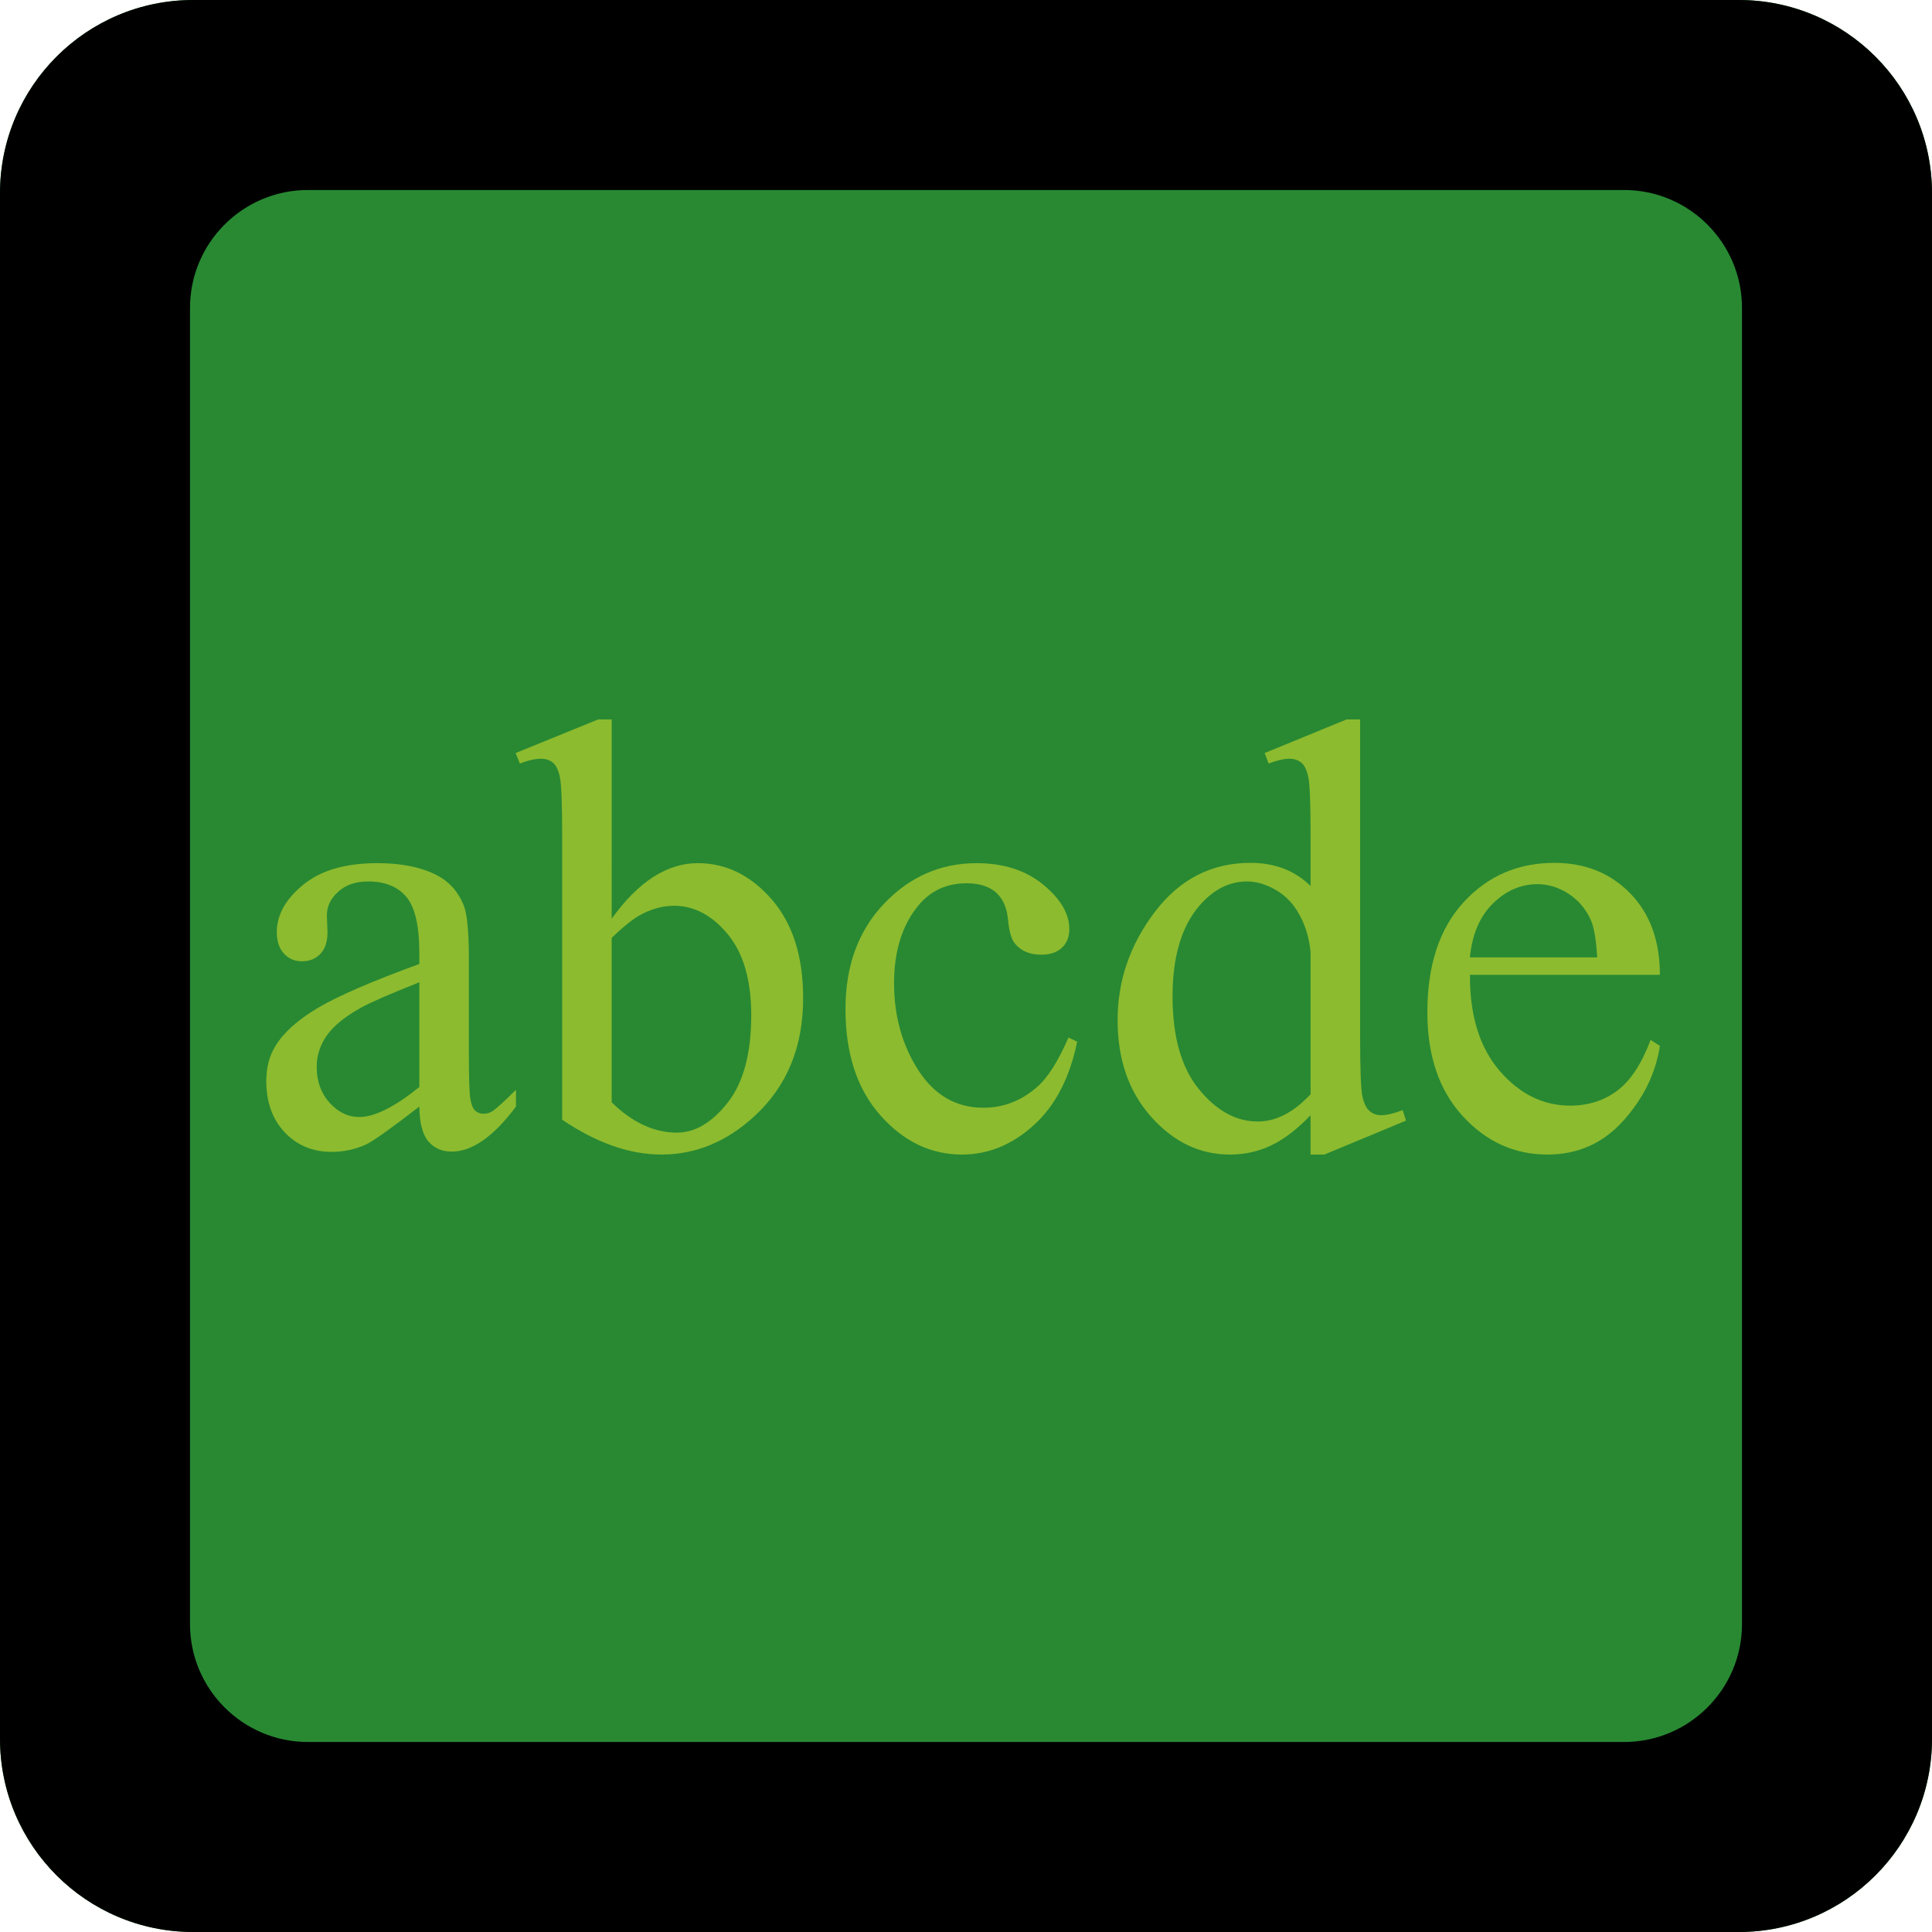 <?xml version="1.0" encoding="utf-8"?>
<!-- Generator: Adobe Illustrator 15.1.0, SVG Export Plug-In . SVG Version: 6.00 Build 0)  -->
<!DOCTYPE svg PUBLIC "-//W3C//DTD SVG 1.1//EN" "http://www.w3.org/Graphics/SVG/1.1/DTD/svg11.dtd">
<svg version="1.1" id="Calque_1" xmlns="http://www.w3.org/2000/svg" xmlns:xlink="http://www.w3.org/1999/xlink" x="0px" y="0px"
	 width="200px" height="200px" viewBox="0 0 200 200" enable-background="new 0 0 200 200" xml:space="preserve">
<g id="Calque_1_-_copie">
	<g>
		<path fill="#288932" d="M200,180c0,11.046-8.954,20-20,20H20c-11.046,0-20-8.954-20-20V20C0,8.954,8.954,0,20,0h160
			c11.046,0,20,8.954,20,20V180z"/>
		<path d="M168.127,19.669c6.729,0,12.204,5.475,12.204,12.204v136.254c0,6.729-5.476,12.204-12.204,12.204H31.873
			c-6.729,0-12.204-5.476-12.204-12.204V31.873c0-6.729,5.475-12.204,12.204-12.204H168.127 M180,0H20C8.954,0,0,8.954,0,20v160
			c0,11.046,8.954,20,20,20h160c11.046,0,20-8.954,20-20V20C200,8.954,191.046,0,180,0L180,0z"/>
	</g>
</g>
<g id="Calque_1_-_copie_2" display="none">
	<g display="inline">
		<path fill="#FFFFFF" d="M200,180c0,11.046-8.954,20-20,20H20c-11.046,0-20-8.954-20-20V20C0,8.954,8.954,0,20,0h160
			c11.046,0,20,8.954,20,20V180z"/>
		<path d="M167.98,19.841c6.715,0,12.179,5.463,12.179,12.178v135.963c0,6.715-5.464,12.178-12.179,12.178H32.019
			c-6.715,0-12.178-5.463-12.178-12.178V32.019c0-6.715,5.463-12.178,12.178-12.178H167.98 M180,0H20C8.954,0,0,8.954,0,20v160
			c0,11.046,8.954,20,20,20h160c11.046,0,20-8.954,20-20V20C200,8.954,191.046,0,180,0L180,0z"/>
	</g>
</g>
<g id="Calque_20" display="none">
</g>
<g id="Calque_2" display="none">
	<g display="inline">
		<path d="M123.707,26.091l-80.008-0.184V171.96h116.105V62.19L123.707,26.091z M155.004,167.158H48.5V30.72l68.827,0.158v34.63
			l1.2,1.2h36.477V167.158z M155.004,64.307h-35.275V30.883l1.107,0.002l21.354,20.479l12.814,12.815V64.307z"/>
		<rect x="100.552" y="72.783" width="2.4" height="21.088"/>
		<rect x="100.552" y="113.07" width="2.4" height="21.09"/>
		<rect x="111.354" y="102.271" width="21.088" height="2.398"/>
		<rect x="71.063" y="102.271" width="21.088" height="2.398"/>
		<rect x="105.453" y="88.021" transform="matrix(0.707 -0.707 0.707 0.707 -29.114 108.154)" width="21.088" height="2.4"/>
		<rect x="86.307" y="107.172" transform="matrix(0.707 0.707 -0.707 0.707 108.889 -27.396)" width="2.4" height="21.089"/>
		<rect x="105.447" y="116.517" transform="matrix(0.707 0.707 -0.707 0.707 117.217 -47.539)" width="21.088" height="2.4"/>
		<rect x="76.963" y="88.027" transform="matrix(0.707 0.707 -0.707 0.707 88.724 -35.743)" width="21.089" height="2.401"/>
	</g>
</g>
<g id="Calque_8" display="none">
	<g display="inline">
		<path d="M130.068,35.304l-51.839,51.84c-0.412,0.412-0.706,0.925-0.853,1.49l-4.45,17.136c-0.291,1.121,0.034,2.313,0.853,3.133
			c0.621,0.621,1.455,0.957,2.312,0.957c0.273,0,0.549-0.033,0.821-0.104l17.135-4.45c0.564-0.146,1.079-0.44,1.489-0.854
			l51.839-51.838c0-0.001,0.002-0.002,0.002-0.002s0.002-0.002,0.003-0.002l10.437-10.437c1.275-1.276,1.275-3.346,0-4.622
			L145.13,24.862c-0.612-0.613-1.444-0.958-2.312-0.958c-0.866,0-1.698,0.344-2.313,0.958L130.073,35.3
			c0,0.001-0.001,0.002-0.001,0.002C130.07,35.303,130.07,35.304,130.068,35.304z M91.545,99.201l-10.892,2.828l2.828-10.892
			l48.901-48.901l8.063,8.064L91.545,99.201z M142.82,31.798l8.063,8.063l-5.814,5.816l-8.063-8.064L142.82,31.798z"/>
		<path d="M155.508,59.33c-1.806,0-3.271,1.463-3.271,3.269v105.043H49.688V42.656h60.505c1.806,0,3.269-1.464,3.269-3.268
			c0-1.806-1.463-3.27-3.269-3.27H46.419c-1.805,0-3.269,1.463-3.269,3.27V170.91c0,1.806,1.464,3.27,3.269,3.27h109.089
			c1.805,0,3.268-1.464,3.268-3.27V62.599C158.775,60.793,157.313,59.33,155.508,59.33z"/>
	</g>
</g>
<g id="Calque_5" display="none">
	<g display="inline">
		<g>
			<path d="M100,84.6c-12.013,0-21.75,9.741-21.75,21.75c0,12.015,9.737,21.75,21.75,21.75c12.012,0,21.751-9.735,21.751-21.75
				C121.751,94.34,112.012,84.6,100,84.6z M158.001,62.85h-17.399c-2.395,0-4.972-1.856-5.728-4.127l-4.498-13.498
				c-0.759-2.27-3.334-4.125-5.728-4.125H75.349c-2.392,0-4.97,1.856-5.726,4.126l-4.498,13.499
				c-0.758,2.269-3.333,4.125-5.726,4.125H42c-7.975,0-14.5,6.525-14.5,14.5v65.25c0,7.977,6.525,14.502,14.5,14.502h116.001
				c7.974,0,14.499-6.525,14.499-14.502V77.35C172.5,69.375,165.975,62.85,158.001,62.85z M100,142.6
				c-20.02,0-36.25-16.229-36.25-36.25c0-20.018,16.23-36.25,36.25-36.25c20.018,0,36.25,16.231,36.25,36.25
				C136.25,126.37,120.018,142.6,100,142.6z M152.925,87.49c-2.801,0-5.075-2.271-5.075-5.075c0-2.802,2.274-5.075,5.075-5.075
				c2.804,0,5.076,2.273,5.076,5.075C158.001,85.219,155.729,87.49,152.925,87.49z"/>
		</g>
	</g>
</g>
<g id="Calque_13" display="none">
	<g display="inline">
		<path d="M158.166,27.668l1.542,33.783h-3.903c-0.755-5.949-1.783-10.198-3.084-12.748c-2.123-4.106-4.949-7.134-8.476-9.083
			c-3.53-1.946-8.17-2.921-13.925-2.921h-19.625V146.76c0,8.854,0.926,14.379,2.773,16.572c2.604,2.977,6.61,4.461,12.022,4.461
			h4.829v3.934H71.239v-3.934h4.932c5.891,0,10.069-1.84,12.536-5.523c1.506-2.265,2.261-7.436,2.261-15.51V36.698H74.219
			c-6.508,0-11.132,0.497-13.871,1.488c-3.563,1.346-6.611,3.931-9.145,7.755c-2.535,3.824-4.042,8.995-4.521,15.51h-3.905
			l1.644-33.783H158.166z"/>
	</g>
</g>
<g id="Calque_7" display="none">
	<g display="inline">
		<g>
			<path d="M99.402,26.575c-40.625,0-73.675,33.052-73.675,73.675c0,40.624,33.05,73.676,73.675,73.676
				c40.624,0,73.676-33.052,73.676-73.676S140.025,26.575,99.402,26.575z M99.402,164.716c-35.546,0-64.466-28.918-64.466-64.466
				c0-35.547,28.919-64.466,64.466-64.466c35.548,0,64.466,28.918,64.466,64.466S134.95,164.716,99.402,164.716z"/>
			<circle cx="72.967" cy="75.756" r="9.987"/>
			<circle cx="125.834" cy="75.756" r="9.987"/>
			<path d="M146.695,110.768c-2.424-0.729-5.002,0.662-5.729,3.094c-0.081,0.274-8.606,27.508-41.564,27.508
				c-32.737,0-41.221-26.4-41.57-27.523c-0.736-2.429-3.317-3.801-5.723-3.076c-2.438,0.729-3.822,3.297-3.094,5.729
				c0.104,0.341,10.653,34.081,50.387,34.081c39.733,0,50.284-33.74,50.387-34.081C150.518,114.064,149.133,111.496,146.695,110.768
				z"/>
		</g>
	</g>
</g>
<g id="Calque_19" display="none">
	<g display="inline">
		<g>
			<path d="M166.4,149.182l-33.262-33.266c-4.957,7.709-11.517,14.266-19.225,19.221l33.266,33.266
				c5.313,5.312,13.922,5.312,19.221,0C171.713,163.102,171.713,154.491,166.4,149.182z"/>
			<path d="M134.137,81.765c0-30.026-24.344-54.372-54.371-54.372c-30.026,0-54.372,24.346-54.372,54.372s24.346,54.37,54.372,54.37
				C109.793,136.135,134.137,111.791,134.137,81.765z M79.766,122.542c-22.486,0-40.778-18.29-40.778-40.777
				c0-22.486,18.292-40.777,40.778-40.777c22.486,0,40.779,18.291,40.779,40.777C120.545,104.252,102.252,122.542,79.766,122.542z"
				/>
			<path d="M48.05,81.765h9.061c0-12.491,10.164-22.655,22.655-22.655v-9.062C62.28,50.049,48.05,64.279,48.05,81.765z"/>
		</g>
	</g>
</g>
<g id="Calque_6" display="none">
	<path display="inline" fill="#FFFFFF" d="M165.501,92.446c0,31.859-22.864,58.472-53.044,64.307v17.653l-47.986-27.516
		l47.986-27.517v16.162c18.695-5.415,32.406-22.677,32.406-43.091c0-24.738-20.127-44.865-44.863-44.865
		c-24.738,0-44.865,20.126-44.865,44.865c0,6.662,1.422,13.071,4.229,19.046l-18.679,8.772c-4.105-8.74-6.187-18.101-6.187-27.82
		c0.001-36.117,29.384-65.5,65.501-65.5C136.118,26.945,165.501,56.329,165.501,92.446z"/>
</g>
<g id="Calque_4" display="none">
	<g id="Delete__x2F__Trash" display="inline">
		<path fill="#FFFFFF" d="M59.658,161.583c0,0,2.17,9.886,13.338,9.886h50.498c11.168,0,13.337-9.886,13.337-9.886l9.97-96.936
			h-97.11L59.658,161.583z M117.668,79.214c0-2.682,2.172-4.855,4.854-4.855c2.683,0,4.855,2.174,4.855,4.855l-4.855,72.834
			c0,2.681-2.174,4.854-4.854,4.854c-2.684,0-4.857-2.174-4.857-4.854L117.668,79.214z M93.39,79.214
			c0-2.682,2.173-4.855,4.854-4.855c2.682,0,4.855,2.174,4.855,4.855v72.834c0,2.681-2.175,4.854-4.855,4.854
			c-2.681,0-4.854-2.174-4.854-4.854V79.214z M73.967,74.358c2.682,0,4.855,2.174,4.855,4.855l4.856,72.834
			c0,2.682-2.173,4.855-4.856,4.855c-2.681,0-4.855-2.174-4.855-4.855l-4.855-72.833C69.111,76.532,71.286,74.358,73.967,74.358z
			 M143.887,45.232h-21.363v-9.718c0-7.367-2.383-9.712-9.713-9.712H83.678c-6.722,0-9.711,3.256-9.711,9.712v9.719H52.603
			c-4.293,0-7.769,3.259-7.769,7.287s3.475,7.288,7.769,7.288h91.284c4.295,0,7.77-3.26,7.77-7.288
			C151.654,48.492,148.182,45.232,143.887,45.232z M112.811,45.232H83.678v-9.719h29.132V45.232L112.811,45.232z"/>
	</g>
</g>
<g id="Calque_9" display="none">
	<g display="inline">
		<path fill="#FFFFFF" d="M168.964,27.119h-32.505c-1.891,0-3.423,1.533-3.423,3.423v9.127c0,1.891,1.532,3.423,3.423,3.423h8.658
			l-26.072,26.072c-0.643,0.642-1.002,1.513-1.002,2.42s0.359,1.779,1.002,2.42l6.455,6.455c0.668,0.668,1.544,1.003,2.42,1.003
			s1.752-0.335,2.421-1.003l26.073-26.072v8.66c0,1.89,1.531,3.422,3.423,3.422h9.127c1.892,0,3.423-1.532,3.423-3.422V30.542
			C172.387,28.651,170.854,27.119,168.964,27.119z"/>
		<path fill="#FFFFFF" d="M54.883,43.092h8.659c1.891,0,3.423-1.532,3.423-3.423v-9.127c0-1.891-1.532-3.423-3.423-3.423H31.037
			c-1.891,0-3.423,1.533-3.423,3.423v32.505c0,1.89,1.532,3.422,3.423,3.422h9.128c1.891,0,3.423-1.532,3.423-3.422v-8.659
			l26.071,26.071c0.668,0.668,1.545,1.003,2.421,1.003s1.752-0.335,2.421-1.003l6.455-6.455c0.642-0.641,1.002-1.512,1.002-2.42
			s-0.361-1.778-1.002-2.42L54.883,43.092z"/>
		<path fill="#FFFFFF" d="M74.501,117.54c-1.337-1.336-3.504-1.336-4.842,0l-26.071,26.071v-8.659c0-1.89-1.532-3.423-3.423-3.423
			h-9.128c-1.891,0-3.423,1.533-3.423,3.423v32.505c0,1.891,1.532,3.423,3.423,3.423h32.505c1.891,0,3.423-1.532,3.423-3.423v-9.127
			c0-1.891-1.532-3.423-3.423-3.423h-8.659l26.072-26.071c0.642-0.643,1.002-1.513,1.002-2.42c0-0.908-0.36-1.777-1.002-2.42
			L74.501,117.54z"/>
		<path fill="#FFFFFF" d="M168.964,131.529h-9.127c-1.892,0-3.423,1.533-3.423,3.423v8.661l-26.074-26.072
			c-1.337-1.337-3.504-1.337-4.84,0l-6.455,6.455c-0.643,0.643-1.002,1.513-1.002,2.42s0.359,1.779,1.003,2.421l26.071,26.07h-8.658
			c-1.891,0-3.423,1.532-3.423,3.423v9.128c0,1.892,1.532,3.424,3.423,3.424h32.505c1.892,0,3.423-1.532,3.423-3.424v-32.506
			C172.387,133.063,170.854,131.529,168.964,131.529z"/>
	</g>
</g>
<g id="Calque_10" display="none">
	<g display="inline">
		<g>
			<path fill="#FFFFFF" d="M165.67,36.992H34.33c-2.199,0-3.979-1.781-3.979-3.983c-0.004-2.193,1.776-3.978,3.979-3.978h131.34
				c2.197,0,3.979,1.785,3.979,3.983C169.648,35.212,167.872,36.992,165.67,36.992z"/>
		</g>
		<g>
			<path fill="#FFFFFF" d="M115.79,69.962H34.33c-2.199,0-3.983-1.78-3.983-3.983c0-2.198,1.78-3.982,3.983-3.982h81.46
				c2.192,0,3.978,1.785,3.978,3.982C119.768,68.182,117.982,69.962,115.79,69.962z"/>
		</g>
		<g>
			<path fill="#FFFFFF" d="M165.67,102.934H34.33c-2.199,0-3.979-1.785-3.979-3.981c0-2.199,1.78-3.983,3.979-3.983h131.34
				c2.197,0,3.979,1.785,3.979,3.983C169.648,101.146,167.872,102.934,165.67,102.934z"/>
		</g>
		<g>
			<path fill="#FFFFFF" d="M115.79,135.896H34.33c-2.199,0-3.983-1.776-3.983-3.979s1.78-3.981,3.983-3.981h81.46
				c2.192,0,3.978,1.783,3.978,3.981C119.768,134.114,117.982,135.896,115.79,135.896z"/>
		</g>
		<g>
			<path fill="#FFFFFF" d="M165.67,168.866H34.33c-2.199,0-3.979-1.777-3.979-3.979c0-2.201,1.78-3.982,3.979-3.982h131.34
				c2.197,0,3.979,1.785,3.979,3.982C169.648,167.086,167.872,168.866,165.67,168.866z"/>
		</g>
	</g>
</g>
<g id="Calque_11" display="none">
	<g display="inline">
		<g>
			<path fill="#FFFFFF" d="M164.934,37.779H35.262c-2.169,0-3.927-1.762-3.927-3.933c0-2.169,1.758-3.927,3.927-3.927h129.675
				c2.17,0,3.929,1.763,3.929,3.932C168.865,36.021,167.107,37.779,164.934,37.779z"/>
		</g>
		<g>
			<path fill="#FFFFFF" d="M140.313,70.331H59.887c-2.17,0-3.928-1.762-3.928-3.932s1.758-3.932,3.928-3.932h80.423
				c2.17,0,3.93,1.758,3.93,3.932C144.24,68.573,142.48,70.331,140.313,70.331z"/>
		</g>
		<g>
			<path fill="#FFFFFF" d="M164.934,102.882H35.262c-2.169,0-3.927-1.762-3.927-3.93c0-2.171,1.758-3.934,3.927-3.934h129.675
				c2.17,0,3.929,1.758,3.929,3.934C168.865,101.12,167.107,102.882,164.934,102.882z"/>
		</g>
		<g>
			<path fill="#FFFFFF" d="M140.313,135.427H59.887c-2.17,0-3.928-1.755-3.928-3.93c0-2.169,1.758-3.931,3.928-3.931h80.423
				c2.17,0,3.93,1.758,3.93,3.931C144.24,133.672,142.48,135.427,140.313,135.427z"/>
		</g>
		<g>
			<path fill="#FFFFFF" d="M164.736,167.977H35.063c-2.169,0-3.928-1.754-3.928-3.927c0-2.17,1.758-3.933,3.928-3.933h129.675
				c2.171,0,3.934,1.763,3.934,3.933C168.672,166.221,166.908,167.977,164.736,167.977z"/>
		</g>
	</g>
</g>
<g id="Calque_12" display="none">
	<g display="inline">
		<g>
			<path fill="#FFFFFF" d="M164.417,39.174H35.578c-2.151,0-3.902-1.751-3.902-3.907c0-2.156,1.751-3.902,3.902-3.902h128.839
				c2.156,0,3.907,1.751,3.907,3.907C168.324,37.428,166.573,39.174,164.417,39.174z"/>
		</g>
		<g>
			<path fill="#FFFFFF" d="M164.417,71.516H84.516c-2.156,0-3.907-1.751-3.907-3.907c0-2.156,1.751-3.907,3.907-3.907h79.901
				c2.156,0,3.907,1.746,3.907,3.907C168.324,69.769,166.573,71.516,164.417,71.516z"/>
		</g>
		<g>
			<path fill="#FFFFFF" d="M164.417,103.857H35.578c-2.151,0-3.902-1.752-3.902-3.906c0-2.157,1.751-3.908,3.902-3.908h128.839
				c2.156,0,3.907,1.747,3.907,3.908C168.324,102.105,166.573,103.857,164.417,103.857z"/>
		</g>
		<g>
			<path fill="#FFFFFF" d="M164.417,136.189H84.516c-2.156,0-3.907-1.741-3.907-3.901c0-2.156,1.751-3.906,3.907-3.906h79.901
				c2.156,0,3.907,1.746,3.907,3.906S166.573,136.189,164.417,136.189z"/>
		</g>
		<g>
			<path fill="#FFFFFF" d="M164.417,168.532H35.578c-2.151,0-3.902-1.743-3.902-3.902c0-2.155,1.751-3.907,3.902-3.907h128.839
				c2.156,0,3.907,1.752,3.907,3.907C168.324,166.786,166.573,168.532,164.417,168.532z"/>
		</g>
	</g>
</g>
<g id="Calque_14" display="none">
	<path display="inline" fill="#FFFFFF" d="M169.377,88.916H140.91V33.713c0-2.715-2.201-4.916-4.916-4.916H33.247
		c-2.715,0-4.916,2.201-4.916,4.916v102.748c0,2.715,2.201,4.916,4.916,4.916h55.636v28.033c0,1.357,1.1,2.458,2.458,2.458h78.037
		c1.356,0,2.458-1.101,2.458-2.458V91.374C171.835,90.016,170.734,88.916,169.377,88.916z M131.079,93.831v37.715H93.798h-4.915
		H38.162V38.629h92.917v50.287V93.831z M166.919,166.952H93.798v-25.575h42.196c2.715,0,4.916-2.201,4.916-4.916v-42.63h26.009
		V166.952L166.919,166.952z"/>
</g>
<g id="Calque_14_-_copie" display="none">
	<path display="inline" fill="#FFFFFF" d="M168.734,89.021h-28.203v-54.69c0-2.689-2.18-4.87-4.869-4.87H33.866
		c-2.689,0-4.87,2.181-4.87,4.87v101.795c0,2.69,2.181,4.87,4.87,4.87h55.121v27.773c0,1.345,1.09,2.436,2.435,2.436h77.313
		c1.346,0,2.437-1.091,2.437-2.436V91.457C171.17,90.112,170.079,89.021,168.734,89.021z M38.736,131.257V39.201h92.056v49.821
		H91.421c-1.345,0-2.435,1.09-2.435,2.435v39.8H38.736z M140.531,93.892h25.768v72.443H93.856v-25.339v-9.739V93.892h36.936H140.531
		z"/>
</g>
<g id="Calque_16">
	<g>
		<path fill="#8CBB2F" d="M50.026,115.293c-0.311,0-0.585-0.104-0.823-0.311c-0.238-0.207-0.409-0.616-0.513-1.228
			c-0.104-0.61-0.155-2.272-0.155-4.985v-9.662c0-2.754-0.187-4.577-0.559-5.467c-0.58-1.367-1.481-2.371-2.703-3.013
			c-1.615-0.849-3.687-1.274-6.213-1.274c-3.293,0-5.851,0.746-7.673,2.237c-1.822,1.491-2.733,3.127-2.733,4.908
			c0,0.932,0.243,1.667,0.73,2.206c0.486,0.539,1.113,0.808,1.879,0.808c0.787,0,1.424-0.259,1.911-0.776
			c0.486-0.518,0.73-1.253,0.73-2.206l-0.063-1.802c0-0.912,0.393-1.719,1.181-2.423c0.766-0.704,1.802-1.056,3.106-1.056
			c1.719,0,3.029,0.528,3.93,1.584s1.352,3.003,1.352,5.84v1.118c-4.888,1.781-8.383,3.293-10.484,4.535
			c-2.102,1.243-3.578,2.567-4.427,3.978c-0.622,1.014-0.932,2.215-0.932,3.604c0,2.195,0.637,3.966,1.911,5.313
			c1.273,1.346,2.894,2.02,4.861,2.02c1.263,0,2.454-0.26,3.573-0.776c0.746-0.353,2.578-1.657,5.499-3.914
			c0.02,1.698,0.331,2.899,0.932,3.604c0.601,0.703,1.409,1.057,2.423,1.057c2.112,0,4.328-1.554,6.648-4.66v-1.738
			c-1.243,1.242-2.082,1.998-2.517,2.268C50.647,115.221,50.357,115.293,50.026,115.293z M43.41,112.527
			c-2.568,2.072-4.64,3.106-6.213,3.106c-1.161,0-2.186-0.491-3.076-1.476c-0.891-0.983-1.336-2.221-1.336-3.713
			c0-1.18,0.352-2.268,1.056-3.262c0.704-0.994,1.875-1.947,3.511-2.857c0.911-0.518,2.93-1.396,6.058-2.641V112.527z"/>
		<path fill="#8CBB2F" d="M72.238,89.354c-3.189,0-6.162,1.916-8.916,5.747V74.474h-1.398l-8.543,3.479l0.435,1.087
			c0.87-0.331,1.595-0.497,2.174-0.497c0.497,0,0.911,0.135,1.243,0.404c0.331,0.27,0.575,0.777,0.73,1.522
			c0.155,0.745,0.233,2.733,0.233,5.964v29.481c1.781,1.201,3.526,2.102,5.234,2.702c1.709,0.601,3.391,0.901,5.048,0.901
			c3.542,0,6.751-1.326,9.63-3.978c3.355-3.086,5.033-7.155,5.033-12.209c0-4.328-1.087-7.74-3.262-10.235
			C77.705,90.602,75.158,89.354,72.238,89.354z M75.329,114.145c-1.626,2.07-3.381,3.105-5.265,3.105
			c-1.181,0-2.335-0.264-3.464-0.792s-2.221-1.31-3.277-2.345V97.089c1.284-1.243,2.34-2.071,3.168-2.485
			c1.098-0.559,2.195-0.839,3.293-0.839c2.07,0,3.919,0.979,5.545,2.936s2.439,4.758,2.439,8.402
			C77.768,109.061,76.955,112.073,75.329,114.145z"/>
		<path fill="#8CBB2F" d="M107.279,112.591c-1.615,1.388-3.438,2.081-5.469,2.081c-2.836,0-5.088-1.3-6.755-3.898
			c-1.667-2.6-2.501-5.597-2.501-8.992c0-3.334,0.839-6.016,2.516-8.046c1.264-1.533,2.931-2.299,5.002-2.299
			c1.284,0,2.288,0.311,3.013,0.932c0.726,0.642,1.146,1.574,1.259,2.796c0.113,1.223,0.348,2.05,0.698,2.485
			c0.622,0.788,1.543,1.181,2.767,1.181c0.91,0,1.619-0.244,2.127-0.73s0.762-1.124,0.762-1.911c0-1.595-0.901-3.132-2.703-4.613
			c-1.803-1.48-4.102-2.221-6.896-2.221c-3.728,0-6.922,1.398-9.583,4.194c-2.661,2.796-3.992,6.431-3.992,10.904
			c0,4.617,1.201,8.283,3.604,10.996c2.402,2.714,5.219,4.07,8.45,4.07c2.713,0,5.188-1.011,7.424-3.029
			c2.237-2.02,3.737-4.903,4.505-8.651l-0.9-0.435C109.525,109.909,108.418,111.639,107.279,112.591z"/>
		<path fill="#8CBB2F" d="M142.973,115.448c-0.455,0-0.854-0.146-1.195-0.435c-0.342-0.291-0.59-0.804-0.745-1.539
			c-0.155-0.733-0.233-2.77-0.233-6.104V74.474H139.4l-8.48,3.479l0.403,1.087c0.891-0.331,1.604-0.497,2.144-0.497
			c0.497,0,0.911,0.135,1.242,0.404c0.332,0.27,0.575,0.777,0.73,1.522c0.154,0.745,0.232,2.744,0.232,5.995v5.25
			c-1.637-1.594-3.707-2.392-6.214-2.392c-4.038,0-7.341,1.693-9.909,5.079c-2.568,3.386-3.854,7.119-3.854,11.199
			s1.16,7.42,3.479,10.019c2.319,2.6,5.032,3.899,8.14,3.899c1.533,0,2.961-0.316,4.287-0.949c1.325-0.631,2.683-1.672,4.069-3.121
			v4.07h1.429l8.449-3.512l-0.342-1.087C144.277,115.271,143.532,115.448,142.973,115.448z M135.673,113.273
			c-1.761,1.886-3.583,2.826-5.468,2.826c-2.236,0-4.268-1.111-6.089-3.339c-1.822-2.227-2.733-5.432-2.733-9.614
			c0-4.143,0.942-7.29,2.826-9.443c1.43-1.636,3.057-2.454,4.878-2.454c0.974,0,1.974,0.295,2.997,0.885
			c1.025,0.59,1.85,1.465,2.471,2.625c0.621,1.16,0.993,2.444,1.118,3.852V113.273z"/>
		<path fill="#8CBB2F" d="M167.404,112.917c-1.377,1.024-2.997,1.538-4.86,1.538c-2.796,0-5.229-1.201-7.301-3.604
			s-3.097-5.717-3.075-9.94h19.664c0-3.521-1.025-6.332-3.075-8.434c-2.051-2.102-4.67-3.153-7.858-3.153
			c-3.771,0-6.902,1.362-9.397,4.085c-2.495,2.723-3.743,6.519-3.743,11.385c0,4.494,1.217,8.072,3.65,10.733
			c2.433,2.66,5.357,3.992,8.775,3.992c3.147,0,5.768-1.166,7.858-3.496s3.354-4.912,3.79-7.75l-0.963-0.621
			C169.938,110.137,168.782,111.893,167.404,112.917z M154.544,93.532c1.356-1.335,2.896-2.003,4.613-2.003
			c1.118,0,2.19,0.331,3.216,0.994c1.023,0.663,1.796,1.574,2.314,2.733c0.33,0.746,0.549,2.03,0.651,3.852h-13.172
			C152.396,96.728,153.188,94.868,154.544,93.532z"/>
	</g>
</g>
<g id="Calque_17" display="none">
	<g display="inline">
		<path fill="#FFFFFF" d="M56.481,113.117c-0.139,0.264-0.356,0.486-0.648,0.669c-0.273,0.171-0.573,0.229-0.896,0.178
			c-0.323-0.052-0.699-0.319-1.125-0.802c-0.428-0.48-1.385-1.918-2.874-4.313l-5.304-8.521c-1.511-2.43-2.676-3.936-3.495-4.516
			c-1.261-0.887-2.607-1.279-4.037-1.174c-1.891,0.137-3.951,0.899-6.18,2.286c-2.905,1.808-4.751,3.87-5.541,6.186
			c-0.789,2.314-0.696,4.259,0.282,5.828c0.512,0.823,1.129,1.338,1.855,1.547c0.725,0.207,1.425,0.101,2.1-0.318
			c0.695-0.434,1.116-1.01,1.261-1.734c0.144-0.724-0.045-1.506-0.566-2.347l-1.044-1.556c-0.5-0.803-0.596-1.731-0.289-2.784
			c0.29-1.041,1.01-1.921,2.161-2.638c1.516-0.943,2.961-1.196,4.336-0.759c1.374,0.437,2.84,1.907,4.396,4.41l0.615,0.986
			c-3.335,4.254-5.587,7.505-6.76,9.756c-1.172,2.25-1.747,4.229-1.722,5.938c0.009,1.236,0.395,2.467,1.156,3.688
			c1.205,1.938,2.739,3.151,4.601,3.638c1.863,0.49,3.661,0.193,5.396-0.887c1.114-0.691,2.022-1.575,2.726-2.646
			c0.464-0.72,1.364-2.877,2.702-6.472c0.949,1.488,1.883,2.377,2.799,2.667c0.917,0.293,1.822,0.16,2.717-0.396
			c1.864-1.16,2.967-3.746,3.308-7.76l-0.955-1.533C57.041,111.514,56.717,112.641,56.481,113.117z M44.704,121.13
			c-1.024,0.638-2.199,0.767-3.524,0.388c-1.325-0.381-2.397-1.228-3.215-2.543c-0.649-1.041-0.934-2.193-0.858-3.457
			c0.075-1.263,0.584-2.746,1.527-4.447c0.52-0.956,1.818-2.842,3.895-5.653l5.95,9.563C47.35,118.215,46.091,120.268,44.704,121.13
			z"/>
		<path fill="#FFFFFF" d="M76.736,81.956c-2.838-1.941-5.726-2.531-8.662-1.77c-3.208,0.833-5.696,3.535-7.466,8.106L55.225,67.55
			l-1.406,0.365l-7.683,5.729l0.722,0.979c0.788-0.56,1.474-0.916,2.057-1.068c0.5-0.13,0.952-0.102,1.355,0.082
			c0.403,0.185,0.779,0.631,1.13,1.341c0.352,0.709,0.949,2.688,1.792,5.938l7.695,29.646c2.104,0.742,4.094,1.192,5.969,1.352
			s3.646,0.021,5.312-0.412c3.561-0.925,6.443-3.094,8.646-6.512c2.568-3.979,3.194-8.509,1.875-13.59
			C81.558,87.045,79.574,83.897,76.736,81.956z M77.652,104.311c-1.094,2.506-2.588,4.006-4.483,4.496
			c-1.187,0.309-2.417,0.346-3.691,0.107c-1.272-0.236-2.575-0.738-3.907-1.504l-4.444-17.118c0.967-1.584,1.813-2.694,2.538-3.326
			c0.957-0.849,1.988-1.417,3.093-1.703c2.082-0.541,4.196-0.04,6.342,1.504c2.146,1.543,3.694,4.148,4.646,7.814
			C78.778,98.559,78.747,101.802,77.652,104.311z"/>
		<path fill="#FFFFFF" d="M106.031,97.777c-1.678,1.441-3.571,2.162-5.68,2.162c-2.948,0-5.289-1.35-7.02-4.051
			c-1.732-2.7-2.598-5.814-2.598-9.343c0-3.464,0.872-6.25,2.614-8.359c1.313-1.592,3.044-2.388,5.196-2.388
			c1.334,0,2.377,0.323,3.13,0.968c0.753,0.667,1.188,1.635,1.308,2.905s0.36,2.13,0.727,2.582c0.646,0.817,1.604,1.227,2.872,1.227
			c0.946,0,1.685-0.253,2.211-0.758c0.526-0.506,0.792-1.167,0.792-1.985c0-1.656-0.938-3.254-2.809-4.792
			c-1.873-1.539-4.262-2.308-7.166-2.308c-3.873,0-7.192,1.453-9.957,4.357c-2.765,2.905-4.147,6.681-4.147,11.329
			c0,4.799,1.248,8.607,3.744,11.426c2.496,2.819,5.422,4.228,8.778,4.228c2.818,0,5.389-1.049,7.714-3.146
			c2.322-2.098,3.884-5.094,4.68-8.988l-0.938-0.452C108.365,94.99,107.215,96.787,106.031,97.777z"/>
		<path fill="#FFFFFF" d="M137.879,109.261c-0.459-0.118-0.822-0.366-1.092-0.745c-0.27-0.38-0.389-0.959-0.355-1.74
			c0.032-0.778,0.479-2.849,1.334-6.205l8.459-33.114l-1.408-0.359l-9.432,1.321l0.127,1.199c0.981-0.105,1.743-0.088,2.286,0.051
			c0.501,0.127,0.884,0.369,1.146,0.726c0.264,0.357,0.381,0.929,0.346,1.72c-0.037,0.79-0.473,2.822-1.309,6.096l-1.35,5.285
			c-1.236-2.026-3.115-3.361-5.64-4.006c-4.065-1.038-7.826-0.183-11.281,2.565c-3.455,2.748-5.708,6.176-6.757,10.283
			s-0.74,7.766,0.927,10.979c1.666,3.213,4.063,5.218,7.19,6.018c1.543,0.393,3.063,0.443,4.56,0.148
			c1.496-0.297,3.129-0.994,4.899-2.098l-1.047,4.096l1.438,0.369l9.408-1.361l-0.064-1.184
			C139.236,109.418,138.441,109.404,137.879,109.261z M134.857,90.435l-3.77,14.76c-2.256,1.443-4.334,1.924-6.23,1.438
			c-2.252-0.575-4.008-2.217-5.271-4.928c-1.263-2.708-1.354-6.169-0.28-10.381c1.066-4.169,2.823-7.095,5.274-8.778
			c1.858-1.28,3.705-1.686,5.54-1.217c0.979,0.25,1.91,0.804,2.79,1.661c0.879,0.858,1.483,1.951,1.812,3.278
			C135.051,87.597,135.096,88.985,134.857,90.435z"/>
		<path fill="#FFFFFF" d="M170.881,112.482c1.926-3.109,2.559-6.154,1.896-9.133c-0.664-2.979-2.402-5.338-5.221-7.083
			c-3.33-2.061-6.842-2.57-10.535-1.529c-3.693,1.042-6.871,3.711-9.531,8.011c-2.457,3.972-3.338,7.797-2.645,11.479
			c0.695,3.68,2.551,6.455,5.57,8.322c2.781,1.721,5.732,2.125,8.854,1.211c3.123-0.914,5.649-2.507,7.588-4.775l-0.512-1.074
			c-2.183,1.686-4.162,2.604-5.939,2.757c-1.777,0.151-3.488-0.278-5.135-1.3c-2.471-1.527-3.965-3.92-4.48-7.174
			c-0.516-3.256,0.393-6.743,2.719-10.465L170.881,112.482z M159.645,96.513c1.928-0.439,3.65-0.188,5.17,0.752
			c0.987,0.611,1.752,1.49,2.297,2.636c0.543,1.146,0.727,2.373,0.55,3.681c-0.116,0.839-0.624,2.092-1.529,3.759l-11.636-7.202
			C155.997,98.16,157.714,96.951,159.645,96.513z"/>
	</g>
</g>
<g id="Calque_17_-_copie" display="none">
	<g display="inline">
		<path fill="#FFFFFF" d="M50.584,81.595c-2.844-1.702-5.439-2.378-7.783-2.031c-2.344,0.346-3.977,1.289-4.896,2.828
			c-0.481,0.805-0.651,1.566-0.509,2.282c0.143,0.716,0.545,1.273,1.207,1.668c0.68,0.406,1.363,0.512,2.051,0.316
			c0.688-0.196,1.278-0.706,1.77-1.528l0.877-1.589c0.471-0.787,1.228-1.282,2.271-1.482c1.025-0.212,2.103,0.018,3.229,0.692
			c1.485,0.888,2.343,2.021,2.576,3.398c0.233,1.378-0.383,3.292-1.849,5.743l-0.578,0.966c-5.143-0.986-8.941-1.487-11.398-1.499
			c-2.458-0.012-4.417,0.371-5.878,1.149c-1.061,0.555-1.95,1.432-2.667,2.63c-1.134,1.896-1.499,3.755-1.093,5.576
			c0.404,1.819,1.457,3.239,3.156,4.255c1.091,0.652,2.253,1.045,3.487,1.176c0.825,0.08,3.083-0.101,6.771-0.541
			c-0.859,1.477-1.212,2.674-1.057,3.594c0.155,0.919,0.671,1.64,1.547,2.164c1.825,1.091,4.541,0.895,8.149-0.594l0.898-1.502
			c-1.715,0.434-2.83,0.651-3.345,0.66c-0.29-0.004-0.578-0.091-0.864-0.262c-0.268-0.16-0.453-0.393-0.551-0.693
			c-0.099-0.302-0.035-0.742,0.191-1.326c0.226-0.58,1.04-2.041,2.441-4.385l4.99-8.346c1.423-2.379,2.203-4.05,2.341-5.011
			c0.206-1.48-0.054-2.814-0.777-3.999C54.336,84.336,52.767,82.899,50.584,81.595z M42.372,103.857
			c-3.289,0.463-5.613,0.287-6.972-0.525c-1.002-0.6-1.633-1.553-1.894-2.862c-0.261-1.31-0.007-2.608,0.763-3.897
			c0.61-1.02,1.476-1.777,2.597-2.271c1.122-0.496,2.624-0.713,4.508-0.655c1.054,0.023,3.253,0.306,6.597,0.848L42.372,103.857z"/>
		<path fill="#FFFFFF" d="M76.454,93.523c-3.113-0.783-6.483,0.357-10.112,3.42l5.064-20.133l-1.364-0.343l-9.192,1.299l0.157,1.168
			c0.93-0.11,1.679-0.095,2.244,0.048c0.485,0.122,0.856,0.356,1.114,0.7c0.257,0.344,0.37,0.899,0.338,1.665
			c-0.031,0.765-0.444,2.726-1.236,5.879L56.229,116c1.444,1.607,2.925,2.916,4.446,3.922c1.52,1.005,3.088,1.713,4.706,2.119
			c3.457,0.87,6.916,0.363,10.375-1.518c4.032-2.188,6.669-5.748,7.909-10.681c1.063-4.226,0.839-7.821-0.67-10.792
			C81.485,96.083,79.304,94.239,76.454,93.523z M77.985,110.253c-0.972,3.86-2.505,6.603-4.6,8.224
			c-2.095,1.623-4.063,2.203-5.902,1.738c-1.152-0.287-2.214-0.83-3.186-1.622c-0.972-0.792-1.846-1.823-2.623-3.094l4.18-16.615
			c1.558-0.898,2.793-1.447,3.703-1.648c1.208-0.276,2.348-0.28,3.419-0.009c2.021,0.508,3.585,1.917,4.691,4.226
			C78.773,103.762,78.879,106.695,77.985,110.253z"/>
		<path fill="#FFFFFF" d="M107.823,120.264c-1.626,1.396-3.46,2.094-5.503,2.094c-2.855,0-5.124-1.309-6.8-3.924
			c-1.678-2.615-2.517-5.634-2.517-9.052c0-3.354,0.844-6.055,2.533-8.098c1.271-1.542,2.949-2.313,5.032-2.313
			c1.293,0,2.304,0.313,3.033,0.938c0.729,0.646,1.151,1.584,1.268,2.813c0.113,1.229,0.349,2.063,0.703,2.5
			c0.625,0.793,1.553,1.188,2.781,1.188c0.918,0,1.631-0.245,2.144-0.734c0.51-0.489,0.767-1.131,0.767-1.923
			c0-1.604-0.906-3.152-2.722-4.644c-1.813-1.49-4.127-2.235-6.94-2.235c-3.75,0-6.967,1.407-9.645,4.221
			c-2.678,2.813-4.018,6.473-4.018,10.973c0,4.648,1.208,8.339,3.627,11.068c2.417,2.73,5.252,4.096,8.503,4.096
			c2.731,0,5.222-1.016,7.473-3.047c2.251-2.033,3.763-4.936,4.533-8.709l-0.906-0.438
			C110.085,117.563,108.971,119.305,107.823,120.264z"/>
		<path fill="#FFFFFF" d="M146.438,114.218c-0.441,0.12-0.867,0.087-1.276-0.104c-0.407-0.19-0.785-0.623-1.132-1.296
			c-0.346-0.674-0.959-2.627-1.844-5.864l-8.725-31.939l-1.355,0.371l-7.312,5.626l0.681,0.949c0.775-0.559,1.426-0.909,1.948-1.052
			c0.481-0.131,0.921-0.111,1.313,0.063c0.392,0.174,0.764,0.602,1.113,1.285c0.348,0.683,0.953,2.602,1.814,5.759l1.393,5.097
			c-2.012-1.115-4.233-1.339-6.666-0.674c-3.922,1.07-6.681,3.59-8.274,7.558c-1.595,3.968-1.853,7.935-0.771,11.896
			s3.094,6.896,6.033,8.803c2.939,1.91,5.92,2.451,8.938,1.628c1.486-0.406,2.791-1.091,3.91-2.058
			c1.119-0.965,2.16-2.334,3.123-4.108l1.08,3.95l1.387-0.379l7.271-5.648l-0.62-0.965
			C147.658,113.701,146.98,114.068,146.438,114.218z M134.216,118.236c-2.172,0.594-4.437,0.051-6.797-1.629
			c-2.358-1.678-4.095-4.547-5.203-8.607c-1.099-4.021-1.019-7.328,0.24-9.919c0.954-1.967,2.313-3.193,4.084-3.676
			c0.944-0.258,1.993-0.237,3.146,0.064c1.152,0.302,2.184,0.933,3.094,1.896c0.912,0.961,1.613,2.108,2.107,3.442l3.889,14.237
			C137.564,116.339,136.045,117.736,134.216,118.236z"/>
		<path fill="#FFFFFF" d="M170.762,91.608l-1.154-0.027c0.508,2.623,0.438,4.736-0.203,6.34c-0.643,1.604-1.764,2.896-3.363,3.875
			c-2.398,1.472-5.119,1.72-8.159,0.746c-3.041-0.974-5.661-3.277-7.866-6.913l16.875-10.34c-1.853-3.021-4.209-4.895-7.074-5.621
			c-2.864-0.726-5.666-0.25-8.401,1.427c-3.235,1.982-5.208,4.797-5.916,8.447c-0.71,3.649,0.215,7.562,2.772,11.737
			c2.362,3.856,5.289,6.289,8.777,7.293c3.487,1.004,6.697,0.607,9.629-1.189c2.701-1.654,4.336-4.031,4.907-7.132
			C172.152,97.153,171.879,94.271,170.762,91.608z M148.174,88.048c0.463-1.859,1.432-3.241,2.905-4.145
			c0.961-0.588,2.054-0.868,3.282-0.838c1.229,0.03,2.369,0.406,3.425,1.129c0.675,0.466,1.536,1.453,2.584,2.963l-11.302,6.925
			C148.01,91.919,147.714,89.908,148.174,88.048z"/>
	</g>
</g>
</svg>
